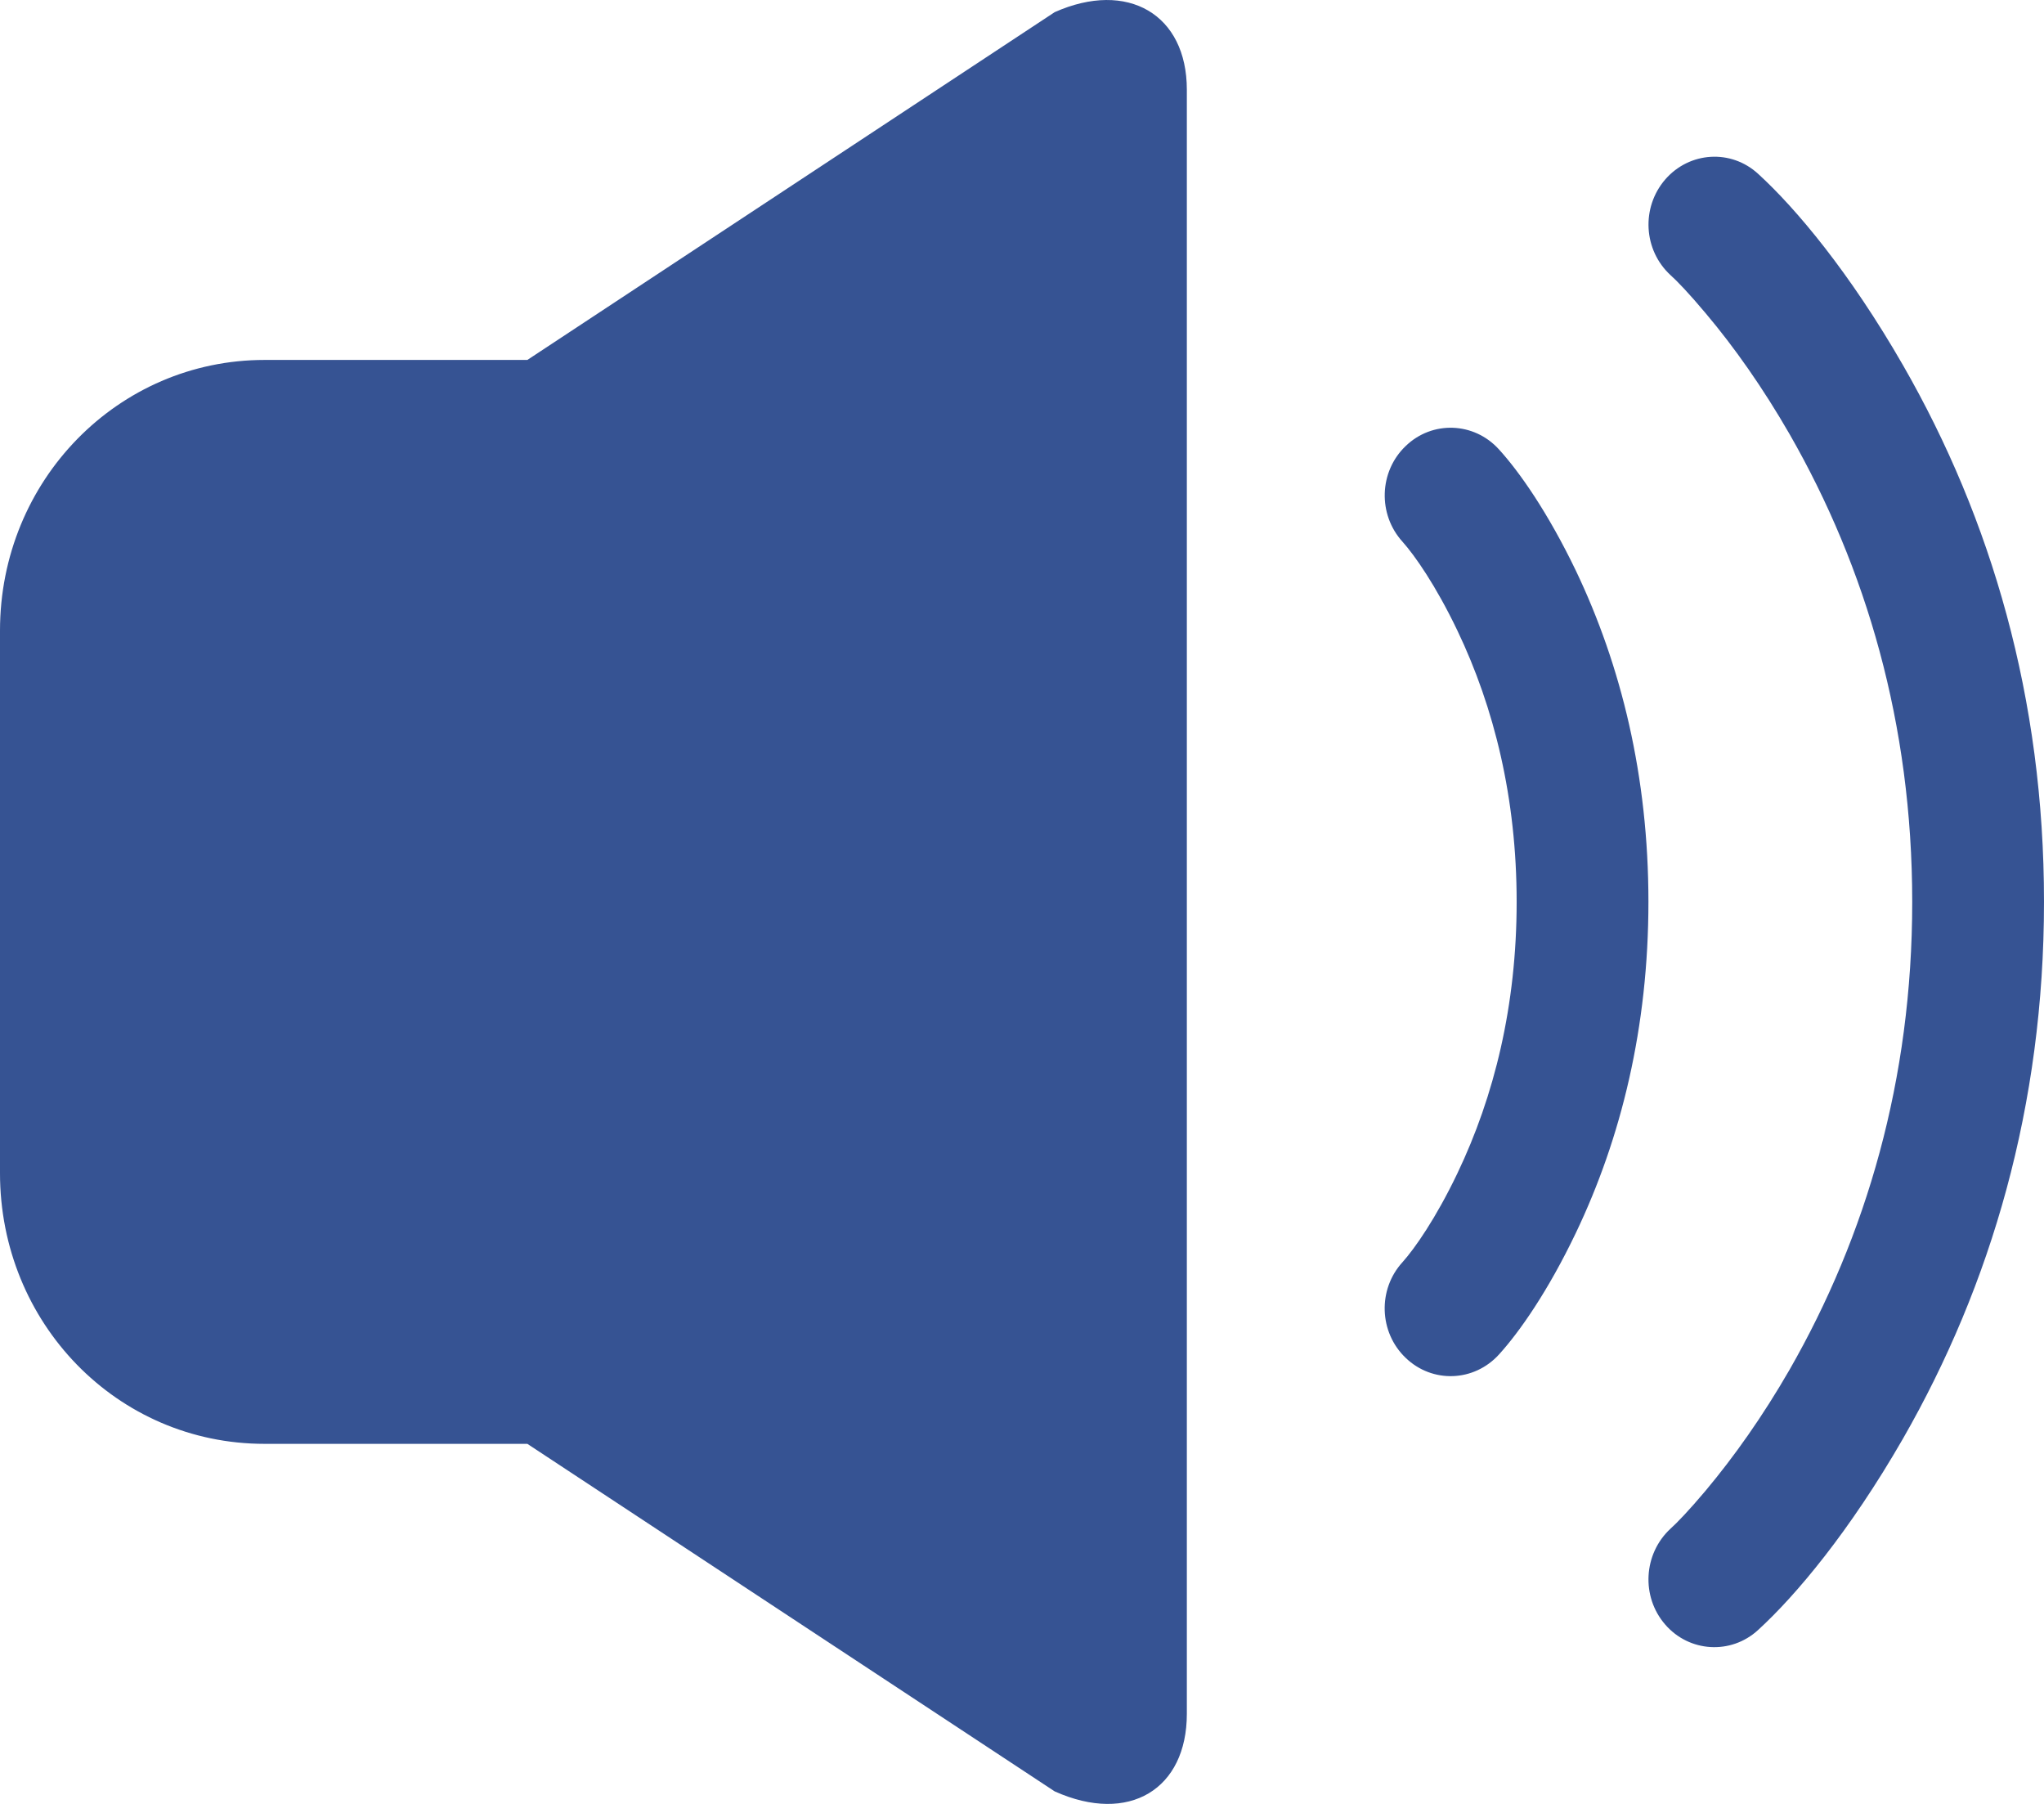 <?xml version="1.0" encoding="UTF-8"?>
<svg width="17px" height="15px" viewBox="0 0 17 15" version="1.1" xmlns="http://www.w3.org/2000/svg" xmlns:xlink="http://www.w3.org/1999/xlink">
    <!-- Generator: Sketch 60.1 (88133) - https://sketch.com -->
    <title>消息</title>
    <desc>Created with Sketch.</desc>
    <g id="页面-1" stroke="none" stroke-width="1" fill="none" fill-rule="evenodd">
        <g id="web首页1" transform="translate(-1057, -43)" fill="#365393">
            <g id="消息" transform="translate(1057, 41)">
                <path d="M15.828,5.038 C15.385,4.267 14.938,3.734 14.624,3.447 C14.398,3.238 14.052,3.26 13.85,3.492 C13.648,3.726 13.668,4.08 13.894,4.288 C13.947,4.335 14.049,4.441 14.187,4.606 C14.424,4.887 14.661,5.223 14.884,5.61 C15.521,6.721 15.904,8.021 15.904,9.5 C15.904,10.979 15.521,12.278 14.883,13.391 C14.66,13.778 14.422,14.113 14.186,14.395 C14.048,14.559 13.946,14.665 13.893,14.712 C13.668,14.921 13.648,15.276 13.849,15.508 C14.049,15.74 14.397,15.761 14.622,15.554 C14.936,15.267 15.383,14.735 15.827,13.963 C16.56,12.685 17,11.193 17,9.5 C17.001,7.808 16.561,6.314 15.828,5.038 M12.466,5.736 C12.259,5.508 11.911,5.496 11.691,5.709 C11.469,5.921 11.458,6.277 11.665,6.505 C11.766,6.618 11.941,6.867 12.121,7.243 C12.428,7.885 12.614,8.639 12.614,9.5 C12.614,10.361 12.428,11.115 12.121,11.757 C11.941,12.133 11.766,12.382 11.665,12.495 C11.457,12.722 11.469,13.079 11.691,13.291 C11.912,13.504 12.259,13.492 12.467,13.263 C12.638,13.075 12.875,12.736 13.106,12.253 C13.484,11.463 13.71,10.541 13.71,9.499 C13.71,8.456 13.484,7.535 13.106,6.744 C12.874,6.262 12.637,5.923 12.466,5.736 M8.772,2.101 L4.386,4.993 L2.2,4.993 C0.984,4.993 0,5.993 0,7.244 L0,11.755 C0,13 0.972,14.006 2.2,14.006 L4.386,14.006 L8.772,16.896 C9.391,17.173 9.871,16.877 9.871,16.251 L9.871,2.746 C9.871,2.119 9.378,1.832 8.772,2.101" id="Fill-1"></path>
            </g>
        </g>
    </g>
</svg>